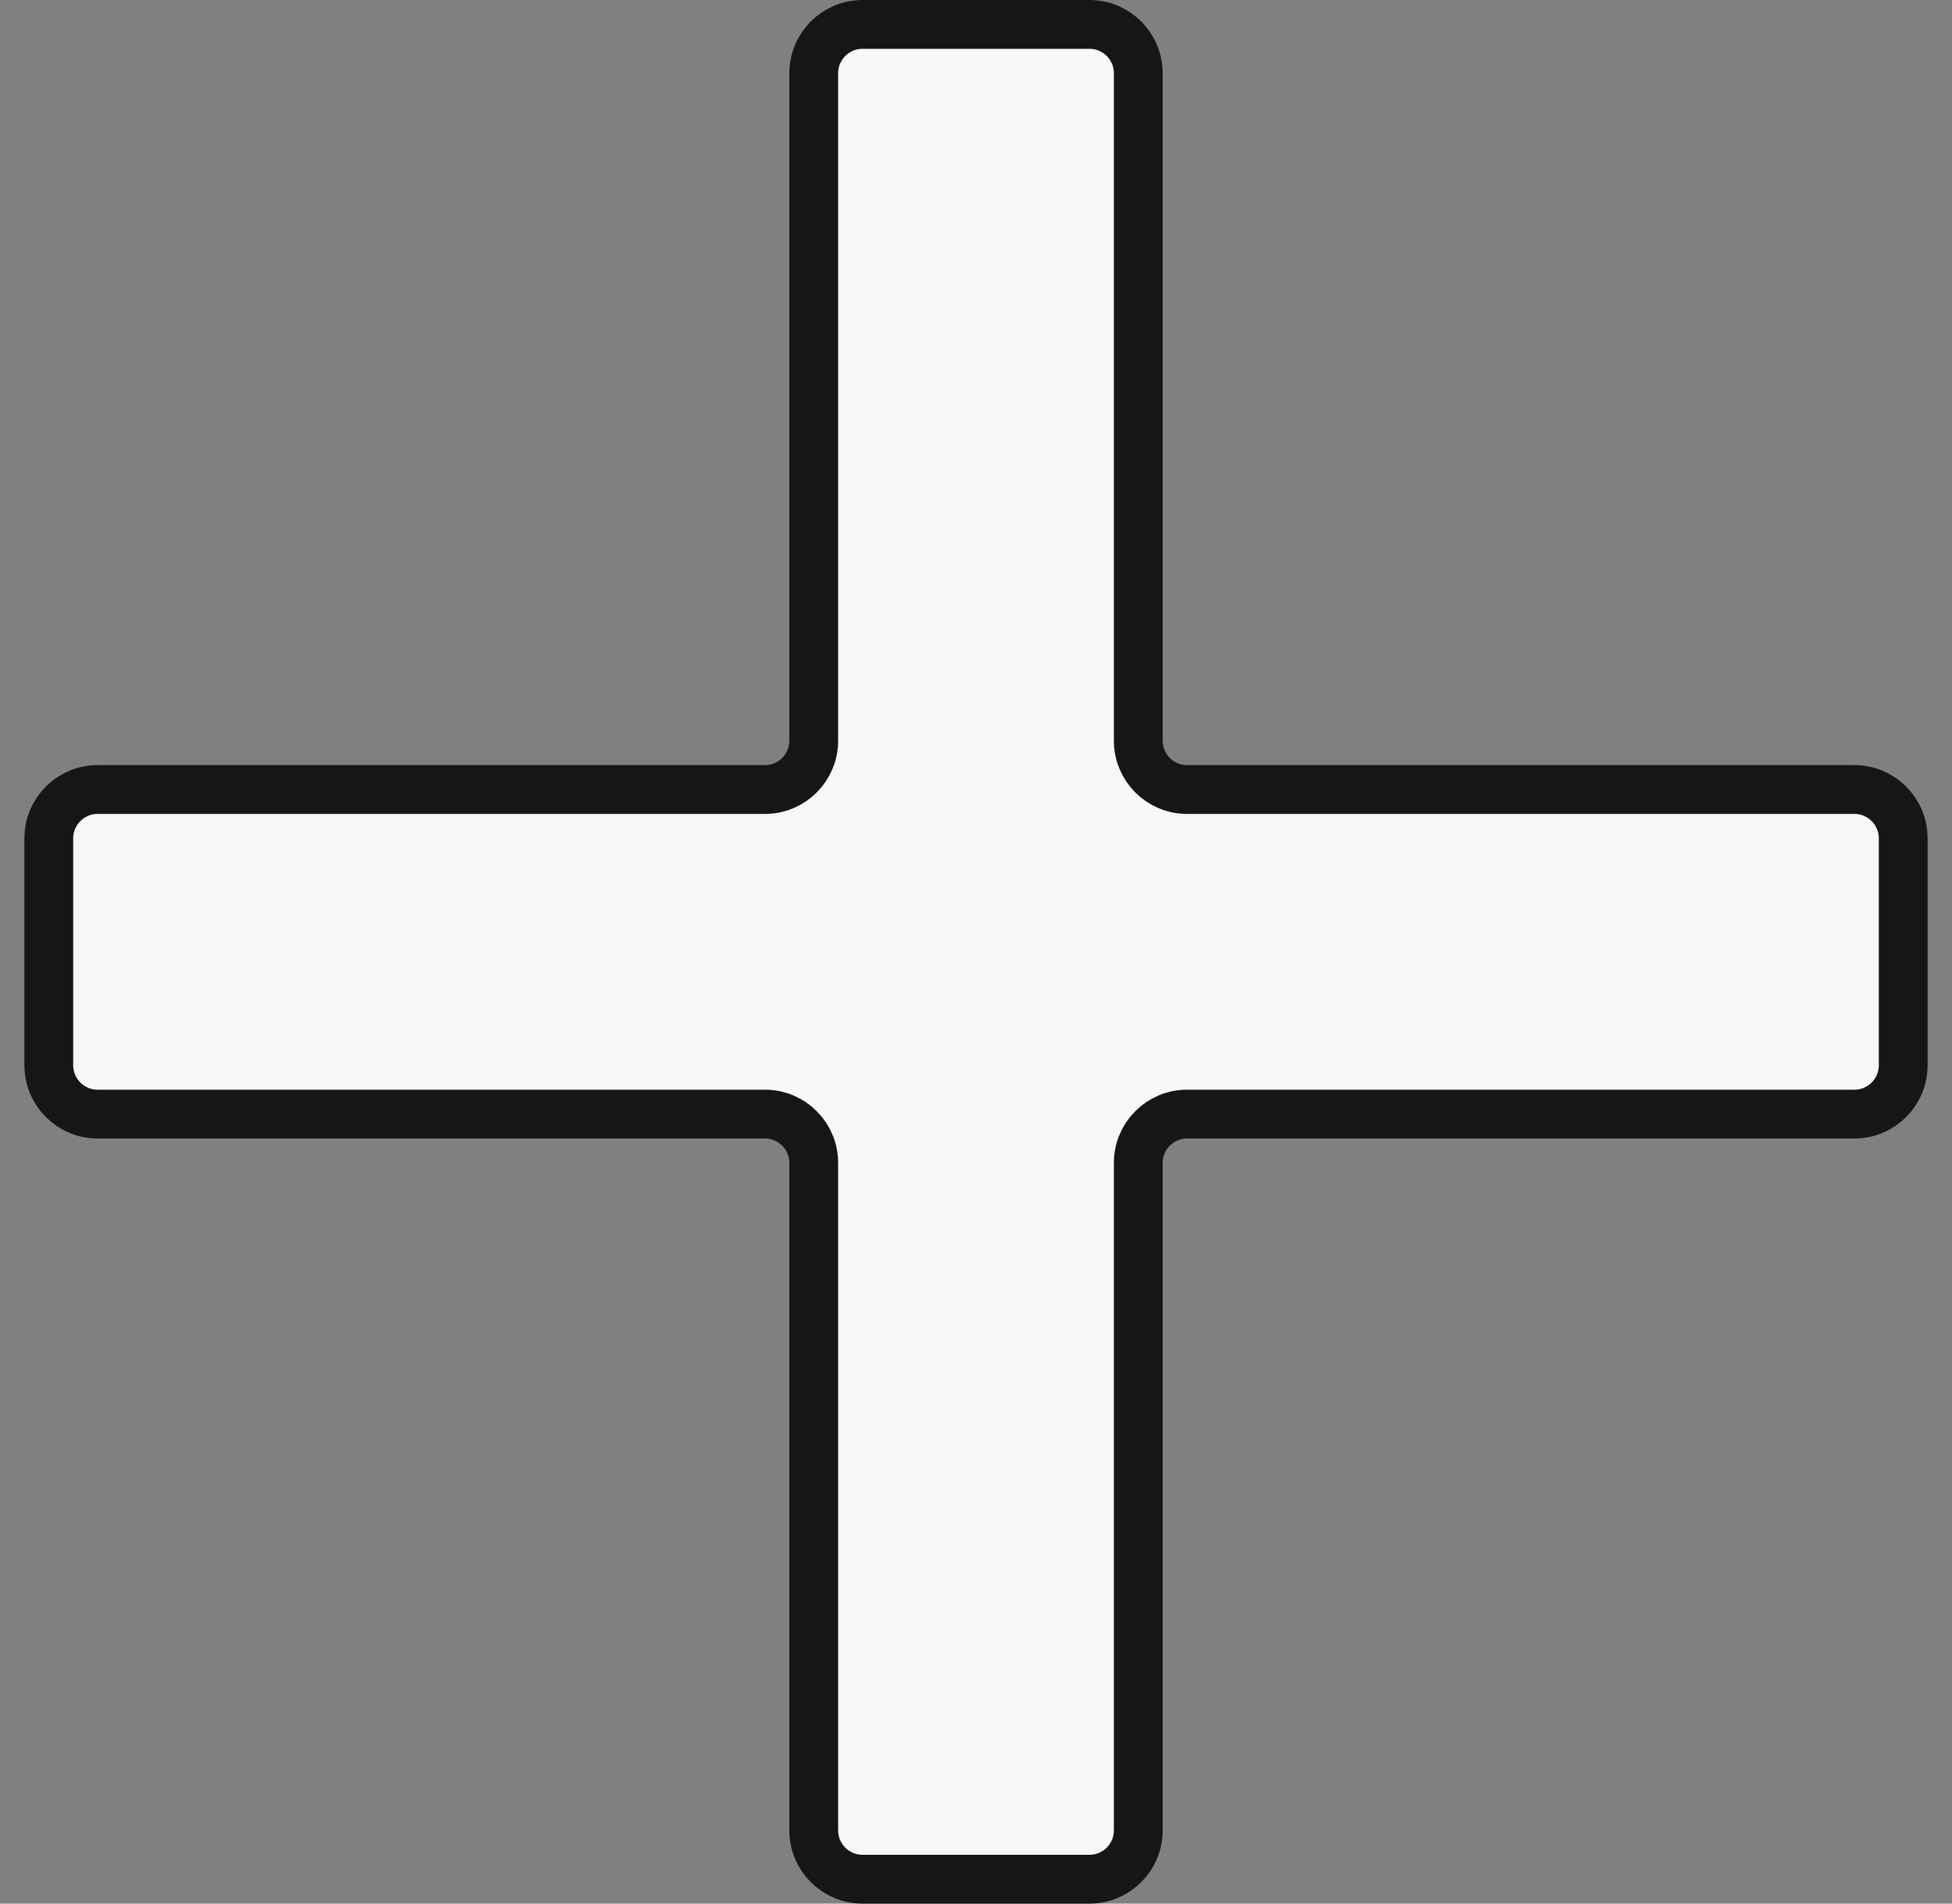 <svg width="40" height="39" viewBox="0 0 40 39" fill="none" xmlns="http://www.w3.org/2000/svg">
<rect x="0" y="0" width="40" height="39" fill="#808080" stroke="none"/>
<path d="M15.675 22.825C16.227 22.825 16.675 23.273 16.675 23.825V37.5C16.675 38.052 17.123 38.5 17.675 38.5H22.325C22.877 38.5 23.325 38.052 23.325 37.5V23.825C23.325 23.273 23.773 22.825 24.325 22.825H38C38.552 22.825 39 22.377 39 21.825V17.175C39 16.623 38.552 16.175 38 16.175H24.325C23.773 16.175 23.325 15.727 23.325 15.175V1.5C23.325 0.948 22.877 0.5 22.325 0.5H17.675C17.123 0.5 16.675 0.948 16.675 1.5V15.175C16.675 15.727 16.227 16.175 15.675 16.175H2C1.448 16.175 1 16.623 1 17.175V21.825C1 22.377 1.448 22.825 2 22.825H15.675Z" fill="#F7F7F7" stroke="#161616"/>
</svg>
